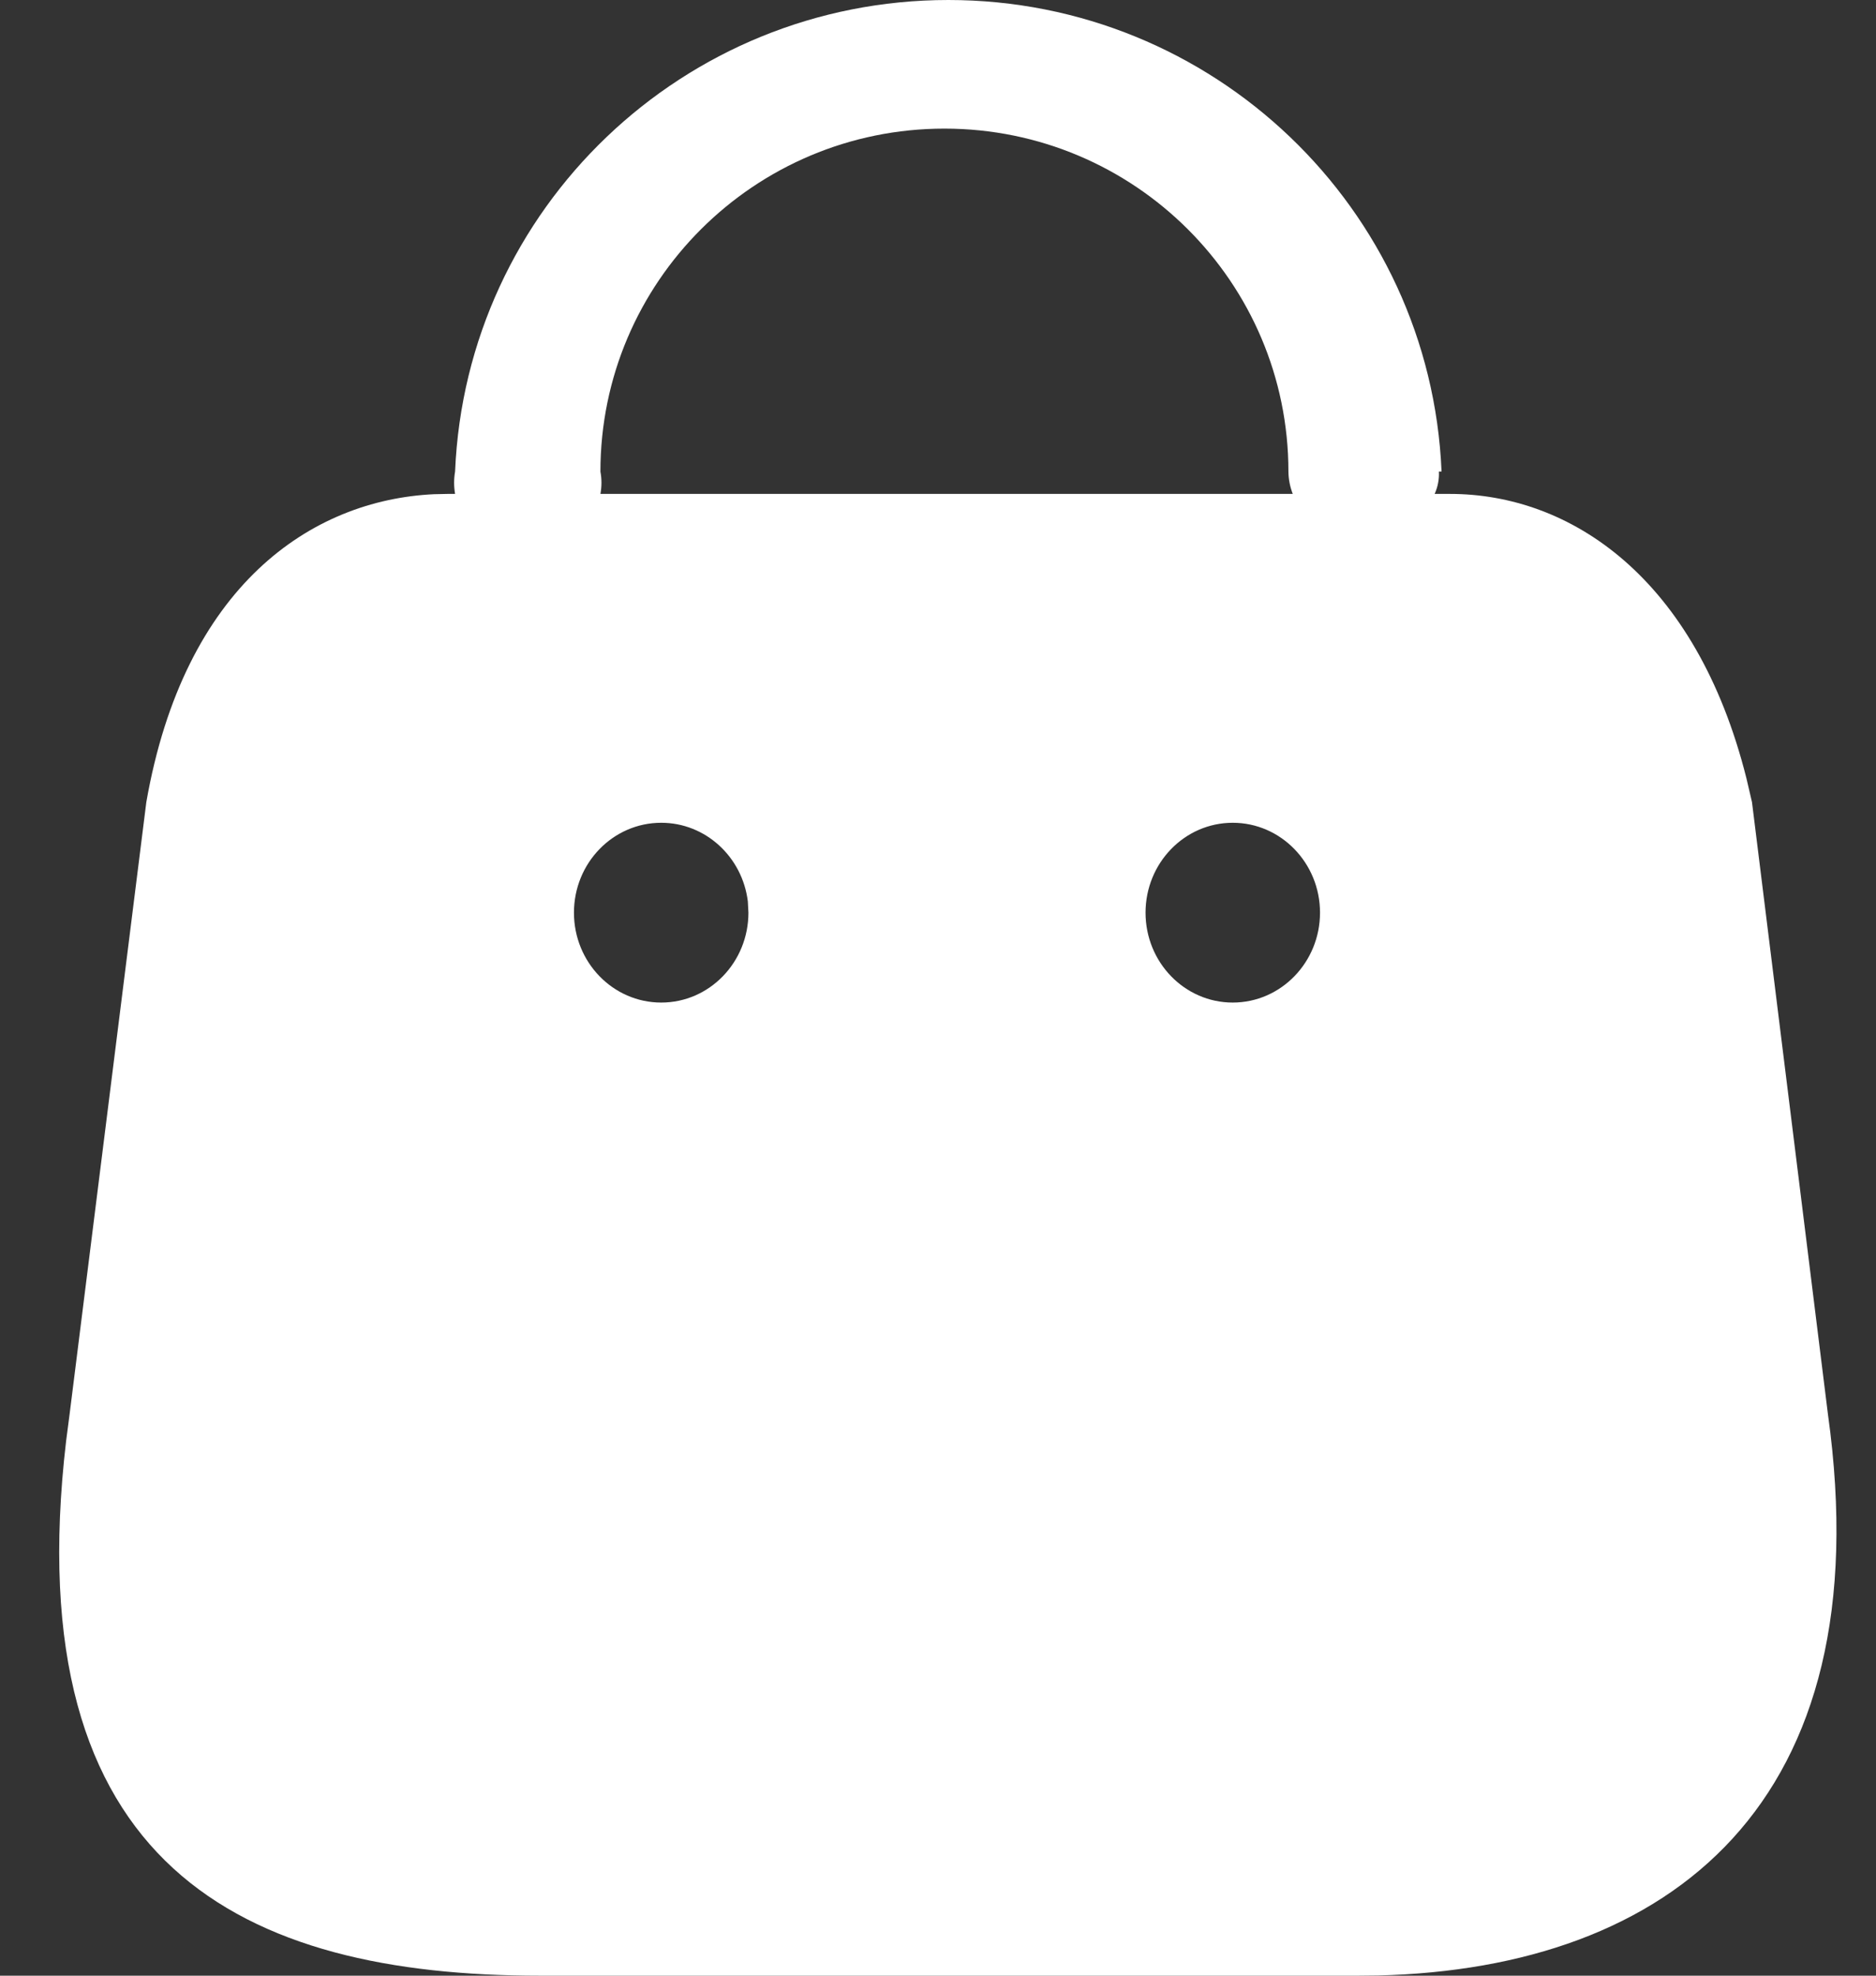 <svg width="19" height="20" viewBox="0 0 19 20" fill="none" xmlns="http://www.w3.org/2000/svg">
<rect x="0" y="0" width="19" height="20" fill="#333333" stroke="none"/>
<path d="M9.605 0C12.284 0 14.488 2.106 14.6 4.774H14.573C14.577 4.852 14.562 4.929 14.53 5H14.686C15.903 5 17.177 5.844 17.688 7.88L17.744 8.12L18.513 14.315C19.066 18.266 16.905 19.927 13.956 19.998L13.758 20H5.468C2.471 20 0.162 18.908 0.67 14.584L0.705 14.315L1.482 8.12C1.866 5.927 3.153 5.062 4.394 5.003L4.531 5H4.609C4.596 4.925 4.596 4.849 4.609 4.774C4.721 2.106 6.925 0 9.605 0ZM6.697 8.329C6.208 8.329 5.813 8.737 5.813 9.239C5.813 9.741 6.208 10.149 6.697 10.149C7.185 10.149 7.58 9.741 7.58 9.239L7.574 9.125C7.519 8.676 7.147 8.329 6.697 8.329ZM12.485 8.329C11.997 8.329 11.602 8.737 11.602 9.239C11.602 9.741 11.997 10.149 12.485 10.149C12.973 10.149 13.369 9.741 13.369 9.239C13.369 8.737 12.973 8.329 12.485 8.329ZM9.565 1.302C7.641 1.302 6.081 2.857 6.081 4.774C6.095 4.849 6.095 4.925 6.081 5H13.093C13.065 4.928 13.05 4.852 13.049 4.774C13.049 2.857 11.489 1.302 9.565 1.302Z" fill="white"/>
</svg>
